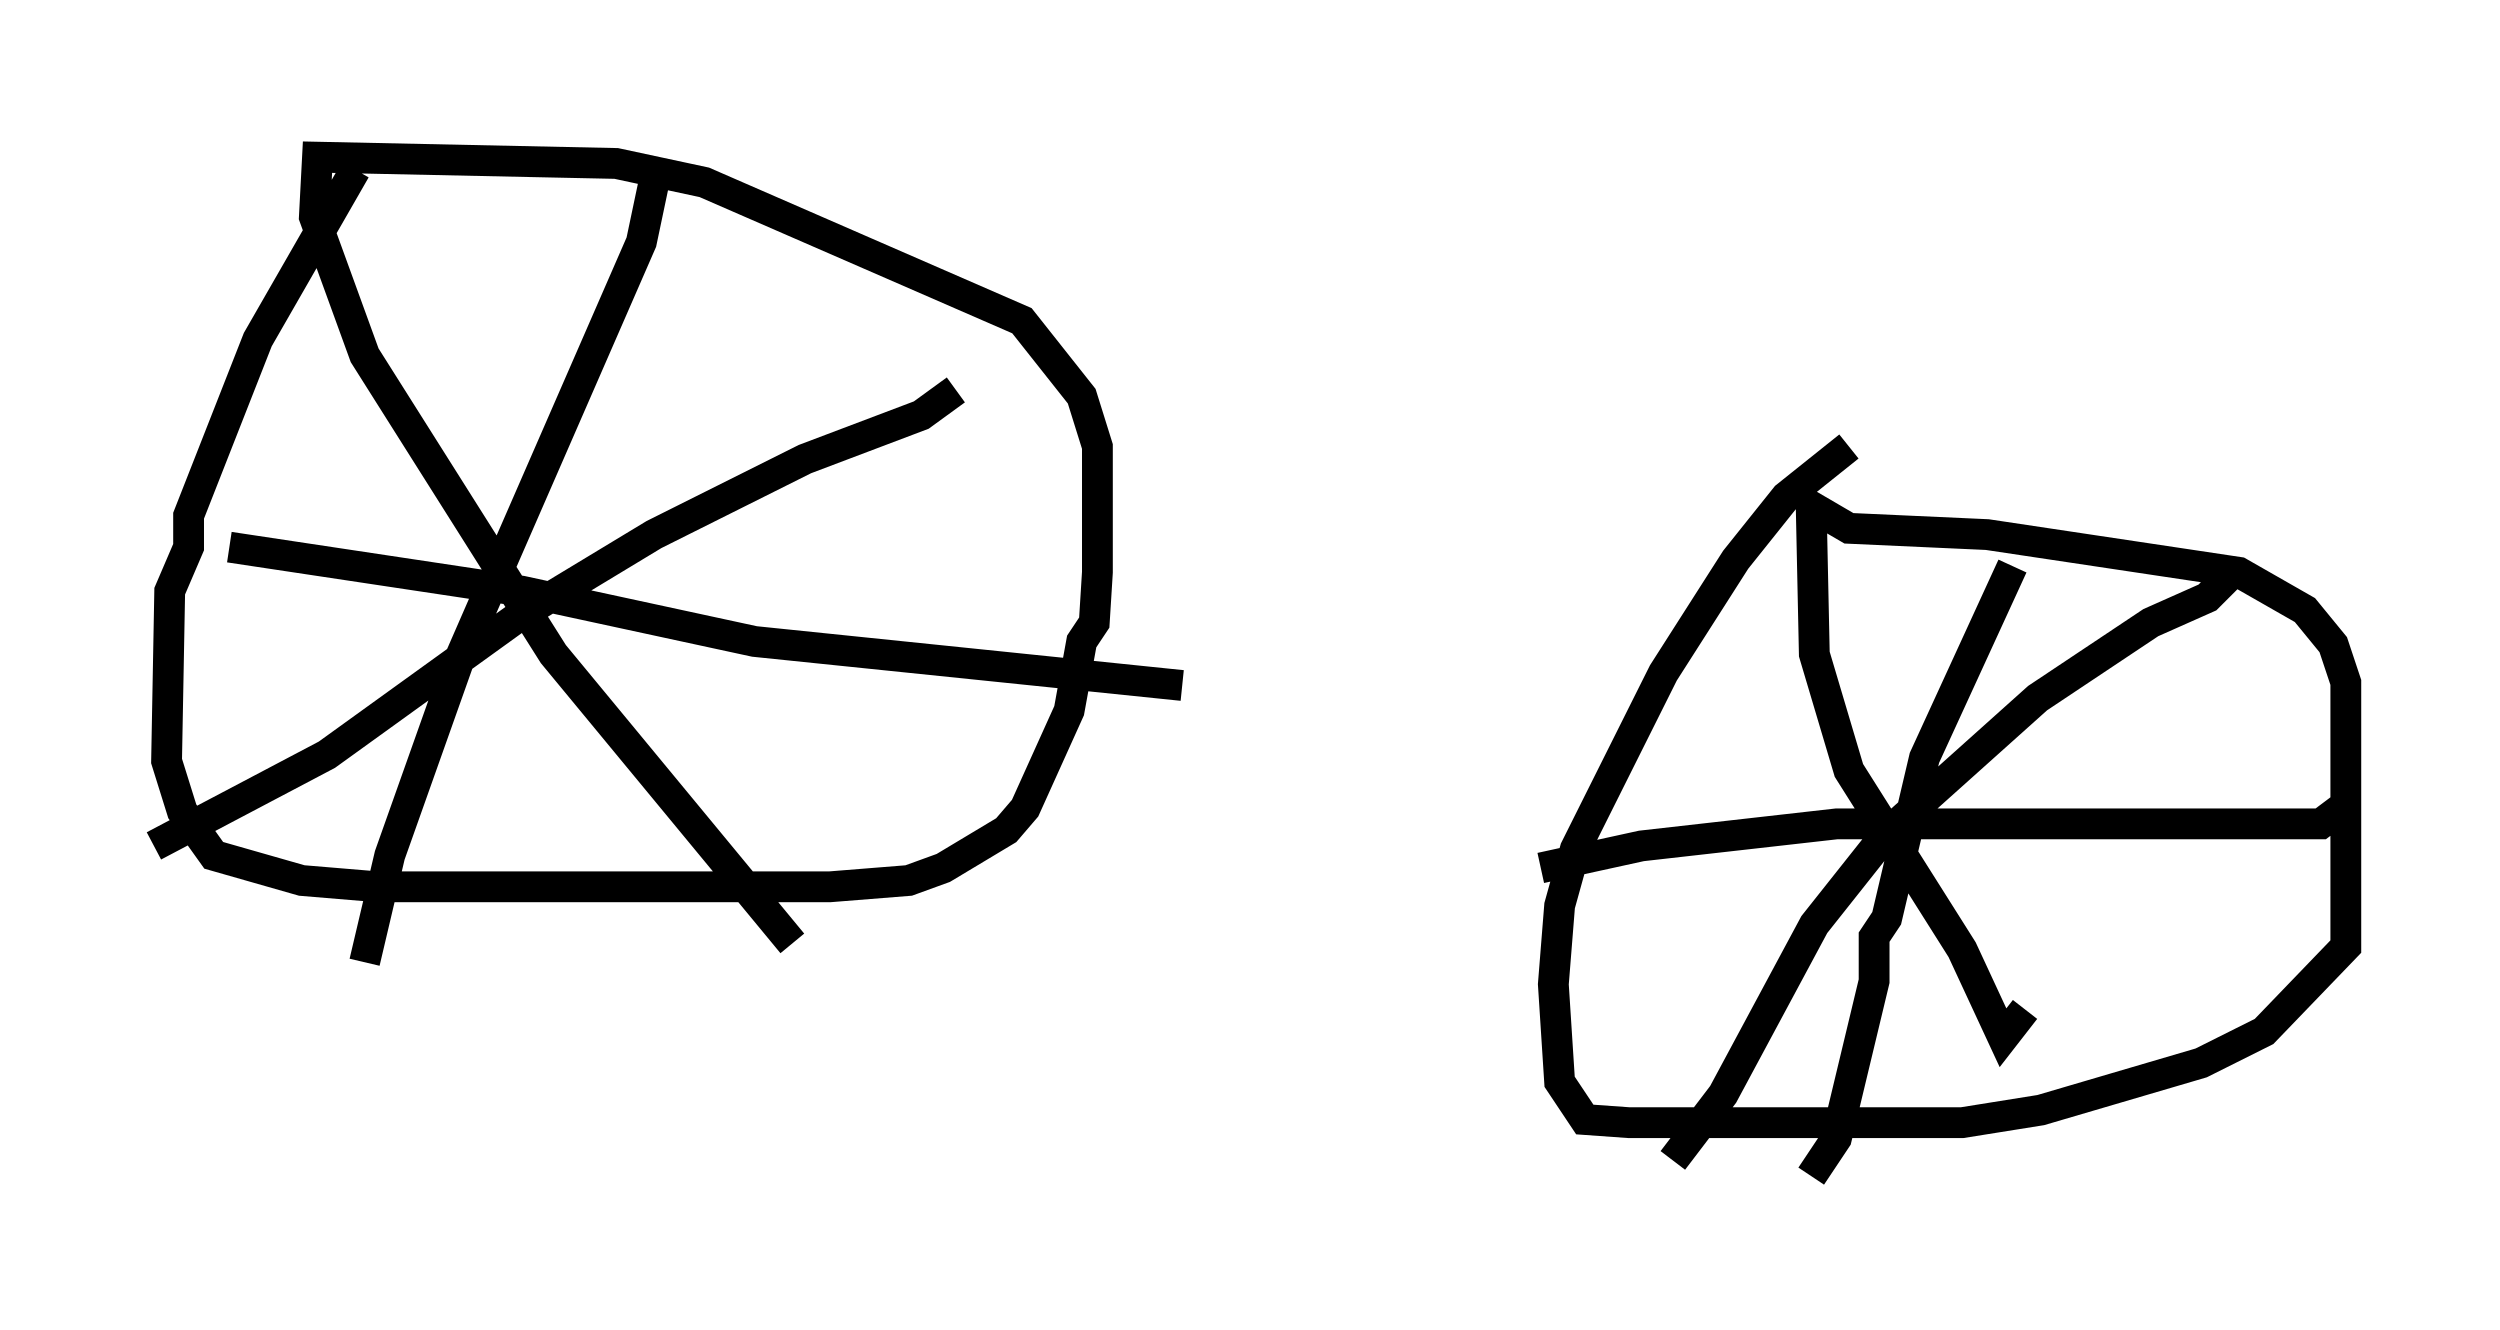 <?xml version="1.0" encoding="utf-8" ?>
<svg baseProfile="full" height="43.177" version="1.1" width="81.153" xmlns="http://www.w3.org/2000/svg" xmlns:ev="http://www.w3.org/2001/xml-events" xmlns:xlink="http://www.w3.org/1999/xlink"><defs /><rect fill="white" height="43.177" width="81.153" x="0" y="0" /><path d="M12.248, 5 m-0.715, 0.51 l-3.165, 5.513 -2.246, 5.717 l0.0, 1.021 -0.613, 1.429 l-0.102, 5.513 0.51, 1.633 l1.021, 1.429 2.858, 0.817 l2.45, 0.204 14.7, 0.0 l2.552, -0.204 1.123, -0.408 l2.042, -1.225 0.613, -0.715 l1.429, -3.165 0.408, -2.246 l0.408, -0.613 0.102, -1.633 l0.0, -4.083 -0.51, -1.633 l-1.94, -2.45 -10.311, -4.492 l-2.858, -0.613 -9.698, -0.204 l-0.102, 1.94 1.633, 4.492 l6.125, 9.698 7.758, 9.392 m5.308, -17.967 l-1.123, 0.817 -3.777, 1.429 l-4.9, 2.45 -4.39, 2.654 l-6.227, 4.492 -5.615, 2.96 m16.231, -21.54 l-0.408, 1.94 -5.921, 13.577 l-2.246, 6.329 -0.817, 3.471 m-4.39, -13.475 l9.494, 1.429 7.554, 1.633 l13.883, 1.429 m21.642, -7.758 l-2.042, 1.633 -1.633, 2.042 l-2.348, 3.675 -2.858, 5.717 l-0.51, 1.838 -0.204, 2.552 l0.204, 3.165 0.817, 1.225 l1.429, 0.102 10.821, 0.0 l2.552, -0.408 5.206, -1.531 l2.042, -1.021 2.654, -2.756 l0.0, -8.575 -0.408, -1.225 l-0.919, -1.123 -2.144, -1.225 l-8.167, -1.225 -4.492, -0.204 l-1.225, -0.715 0.102, 4.798 l1.123, 3.777 3.675, 5.819 l1.327, 2.858 0.715, -0.919 m6.942, -14.394 l-1.021, 1.021 -1.838, 0.817 l-3.675, 2.45 -4.9, 4.39 l-2.348, 2.96 -2.96, 5.513 l-1.633, 2.144 m11.025, -19.294 l-2.858, 6.227 -1.225, 5.206 l-0.408, 0.613 0.0, 1.429 l-1.225, 5.104 -0.817, 1.225 m-8.779, -10.004 l3.267, -0.715 6.329, -0.715 l15.721, 0.0 0.817, -0.613 " fill="none" stroke="black" stroke-width="1" /></svg>